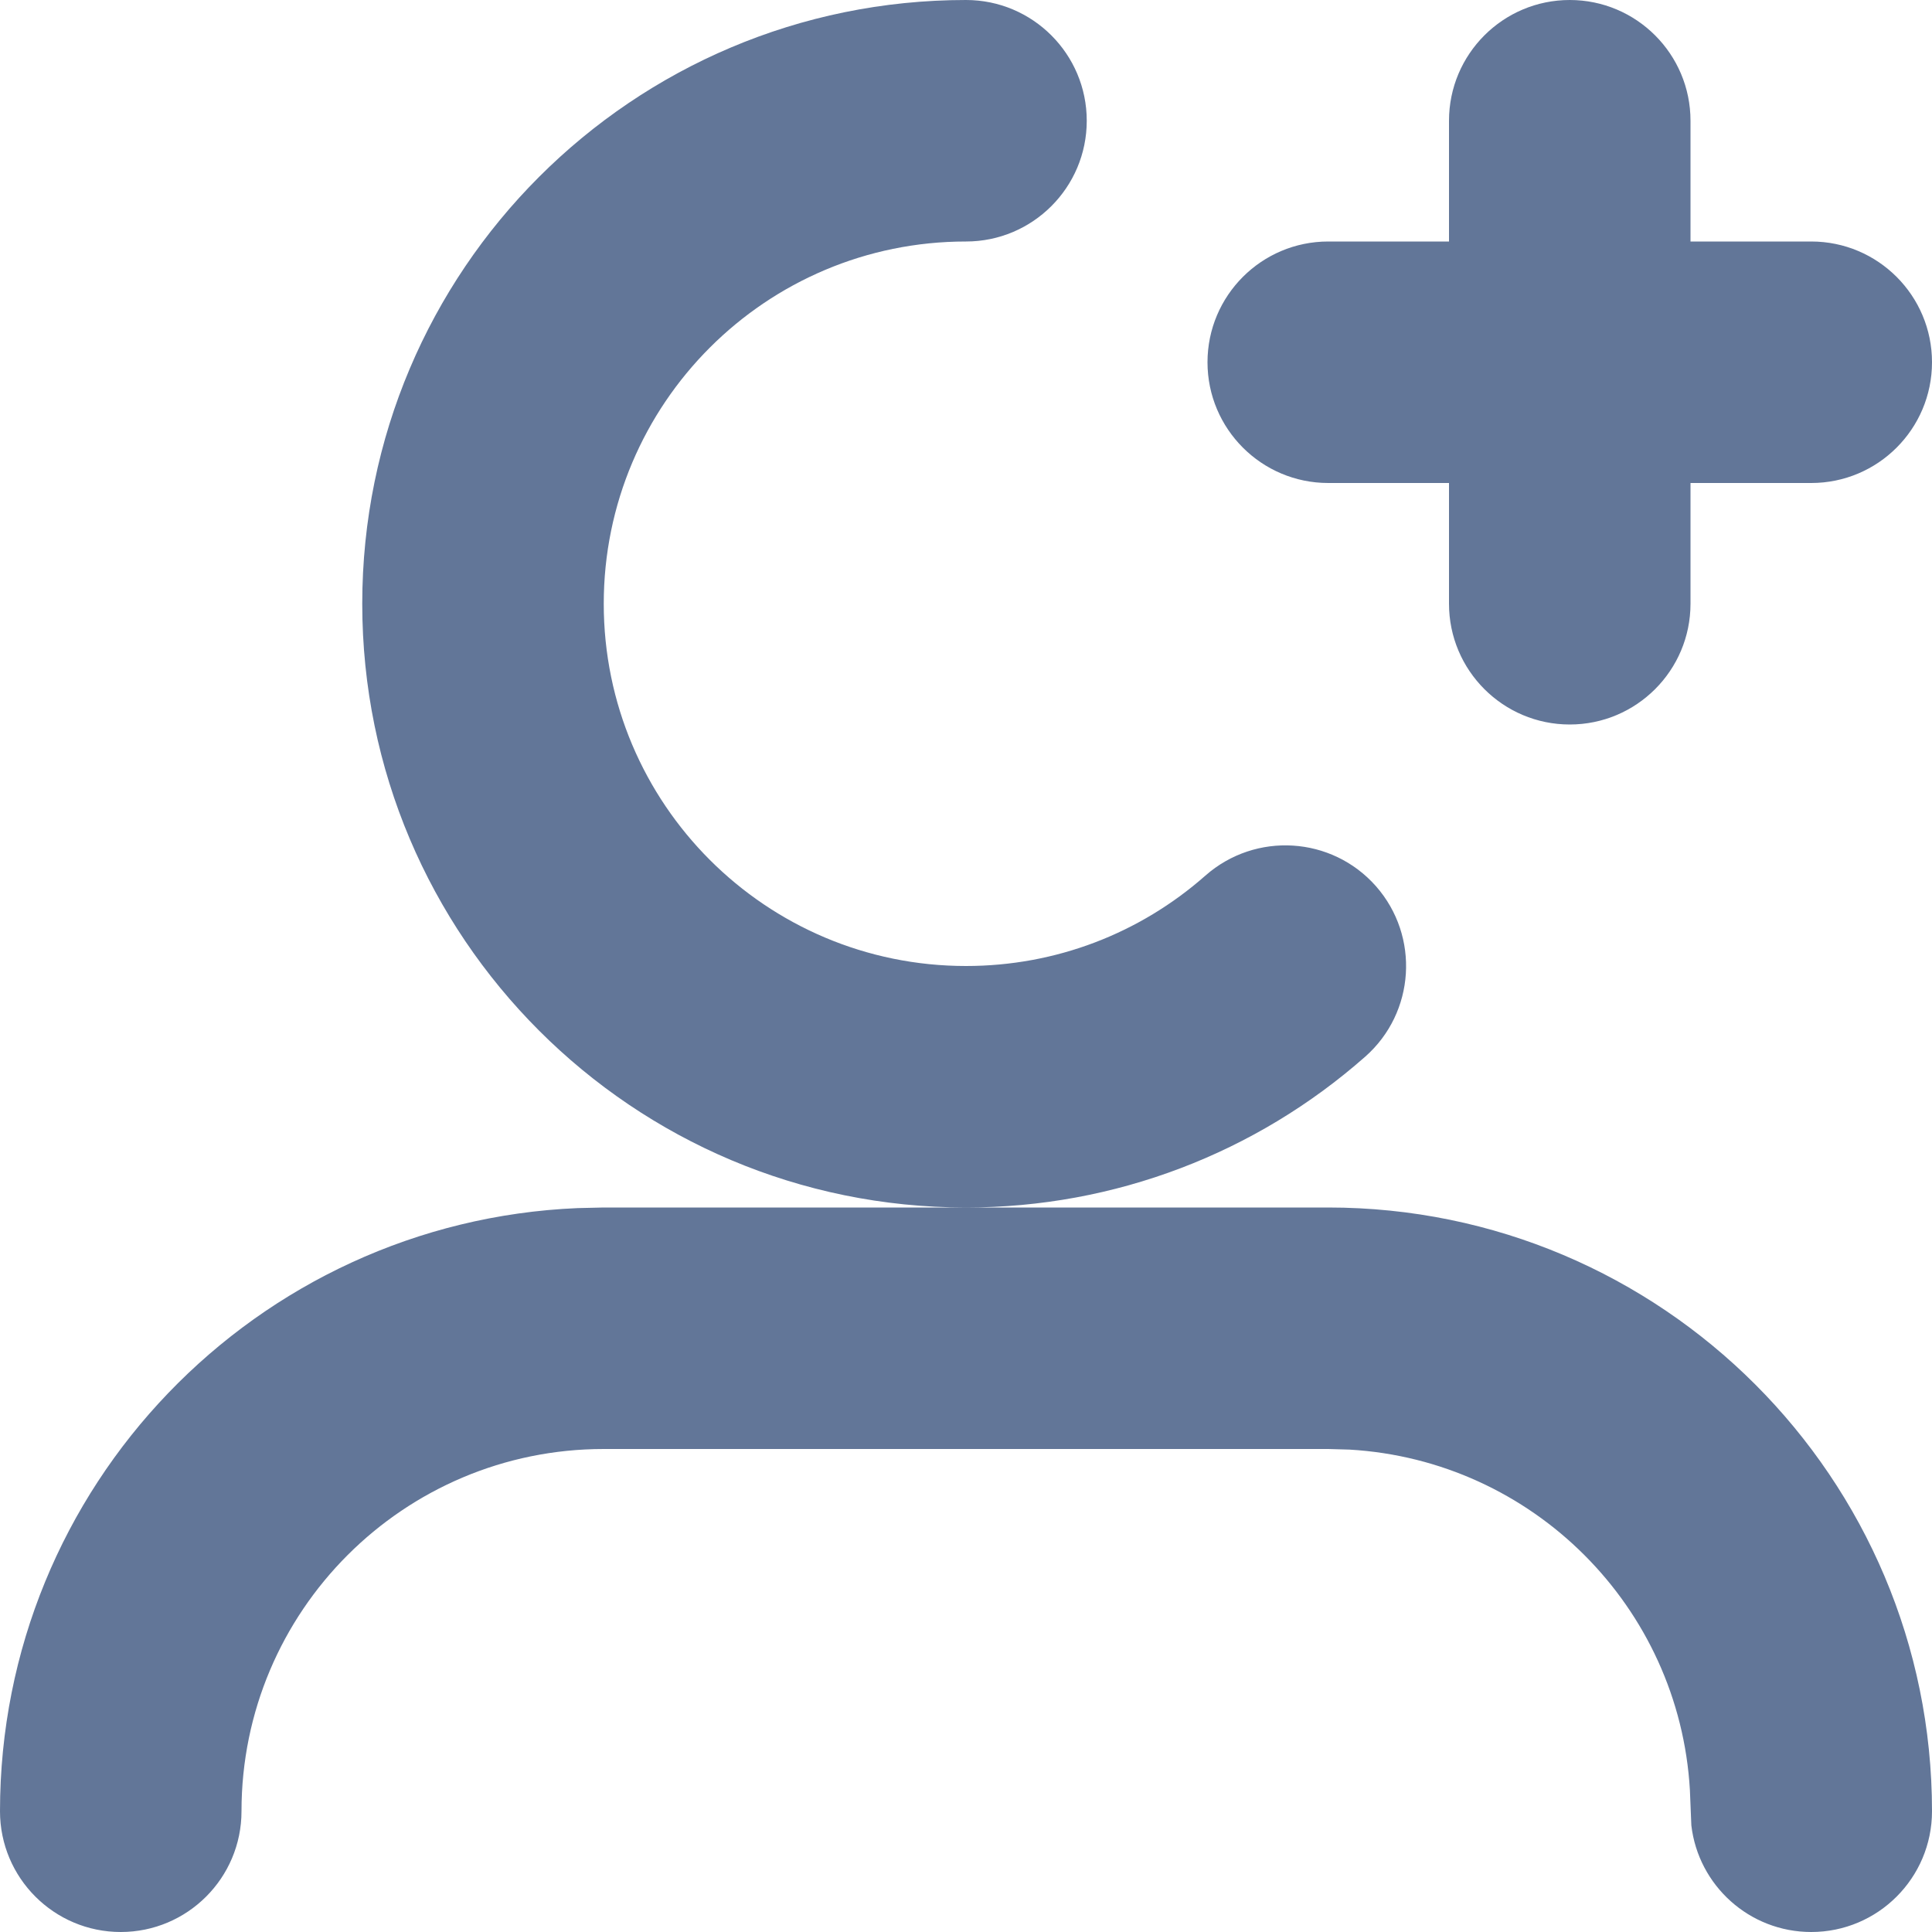 <svg width="16" height="16" viewBox="0 0 16 16" fill="none" xmlns="http://www.w3.org/2000/svg">
<path fill-rule="evenodd" clip-rule="evenodd" d="M5 10H11C13.761 10 16 12.239 16 15C16 15.552 15.552 16 15 16C14.487 16 14.065 15.614 14.007 15.117L13.995 14.824C13.907 13.307 12.693 12.093 11.176 12.005L11 12H5C3.343 12 2 13.343 2 15C2 15.552 1.552 16 1 16C0.448 16 0 15.552 0 15C0 12.311 2.122 10.118 4.783 10.005L5 10ZM8 0C8.552 0 9 0.448 9 1C9 1.552 8.552 2 8 2C6.343 2 5 3.343 5 5C5 6.657 6.343 8 8 8C8.742 8 9.439 7.731 9.983 7.251C10.398 6.886 11.029 6.925 11.395 7.339C11.76 7.754 11.72 8.386 11.306 8.751C10.4 9.55 9.233 10 8 10C5.239 10 3 7.761 3 5C3 2.239 5.239 0 8 0ZM13 0C13.552 0 14 0.448 14 1V2H15C15.552 2 16 2.448 16 3C16 3.552 15.552 4 15 4H14V5C14 5.552 13.552 6 13 6C12.448 6 12 5.552 12 5V4H11C10.448 4 10 3.552 10 3C10 2.448 10.448 2 11 2H12V1C12 0.448 12.448 0 13 0Z" fill="#627698"/>
</svg>
